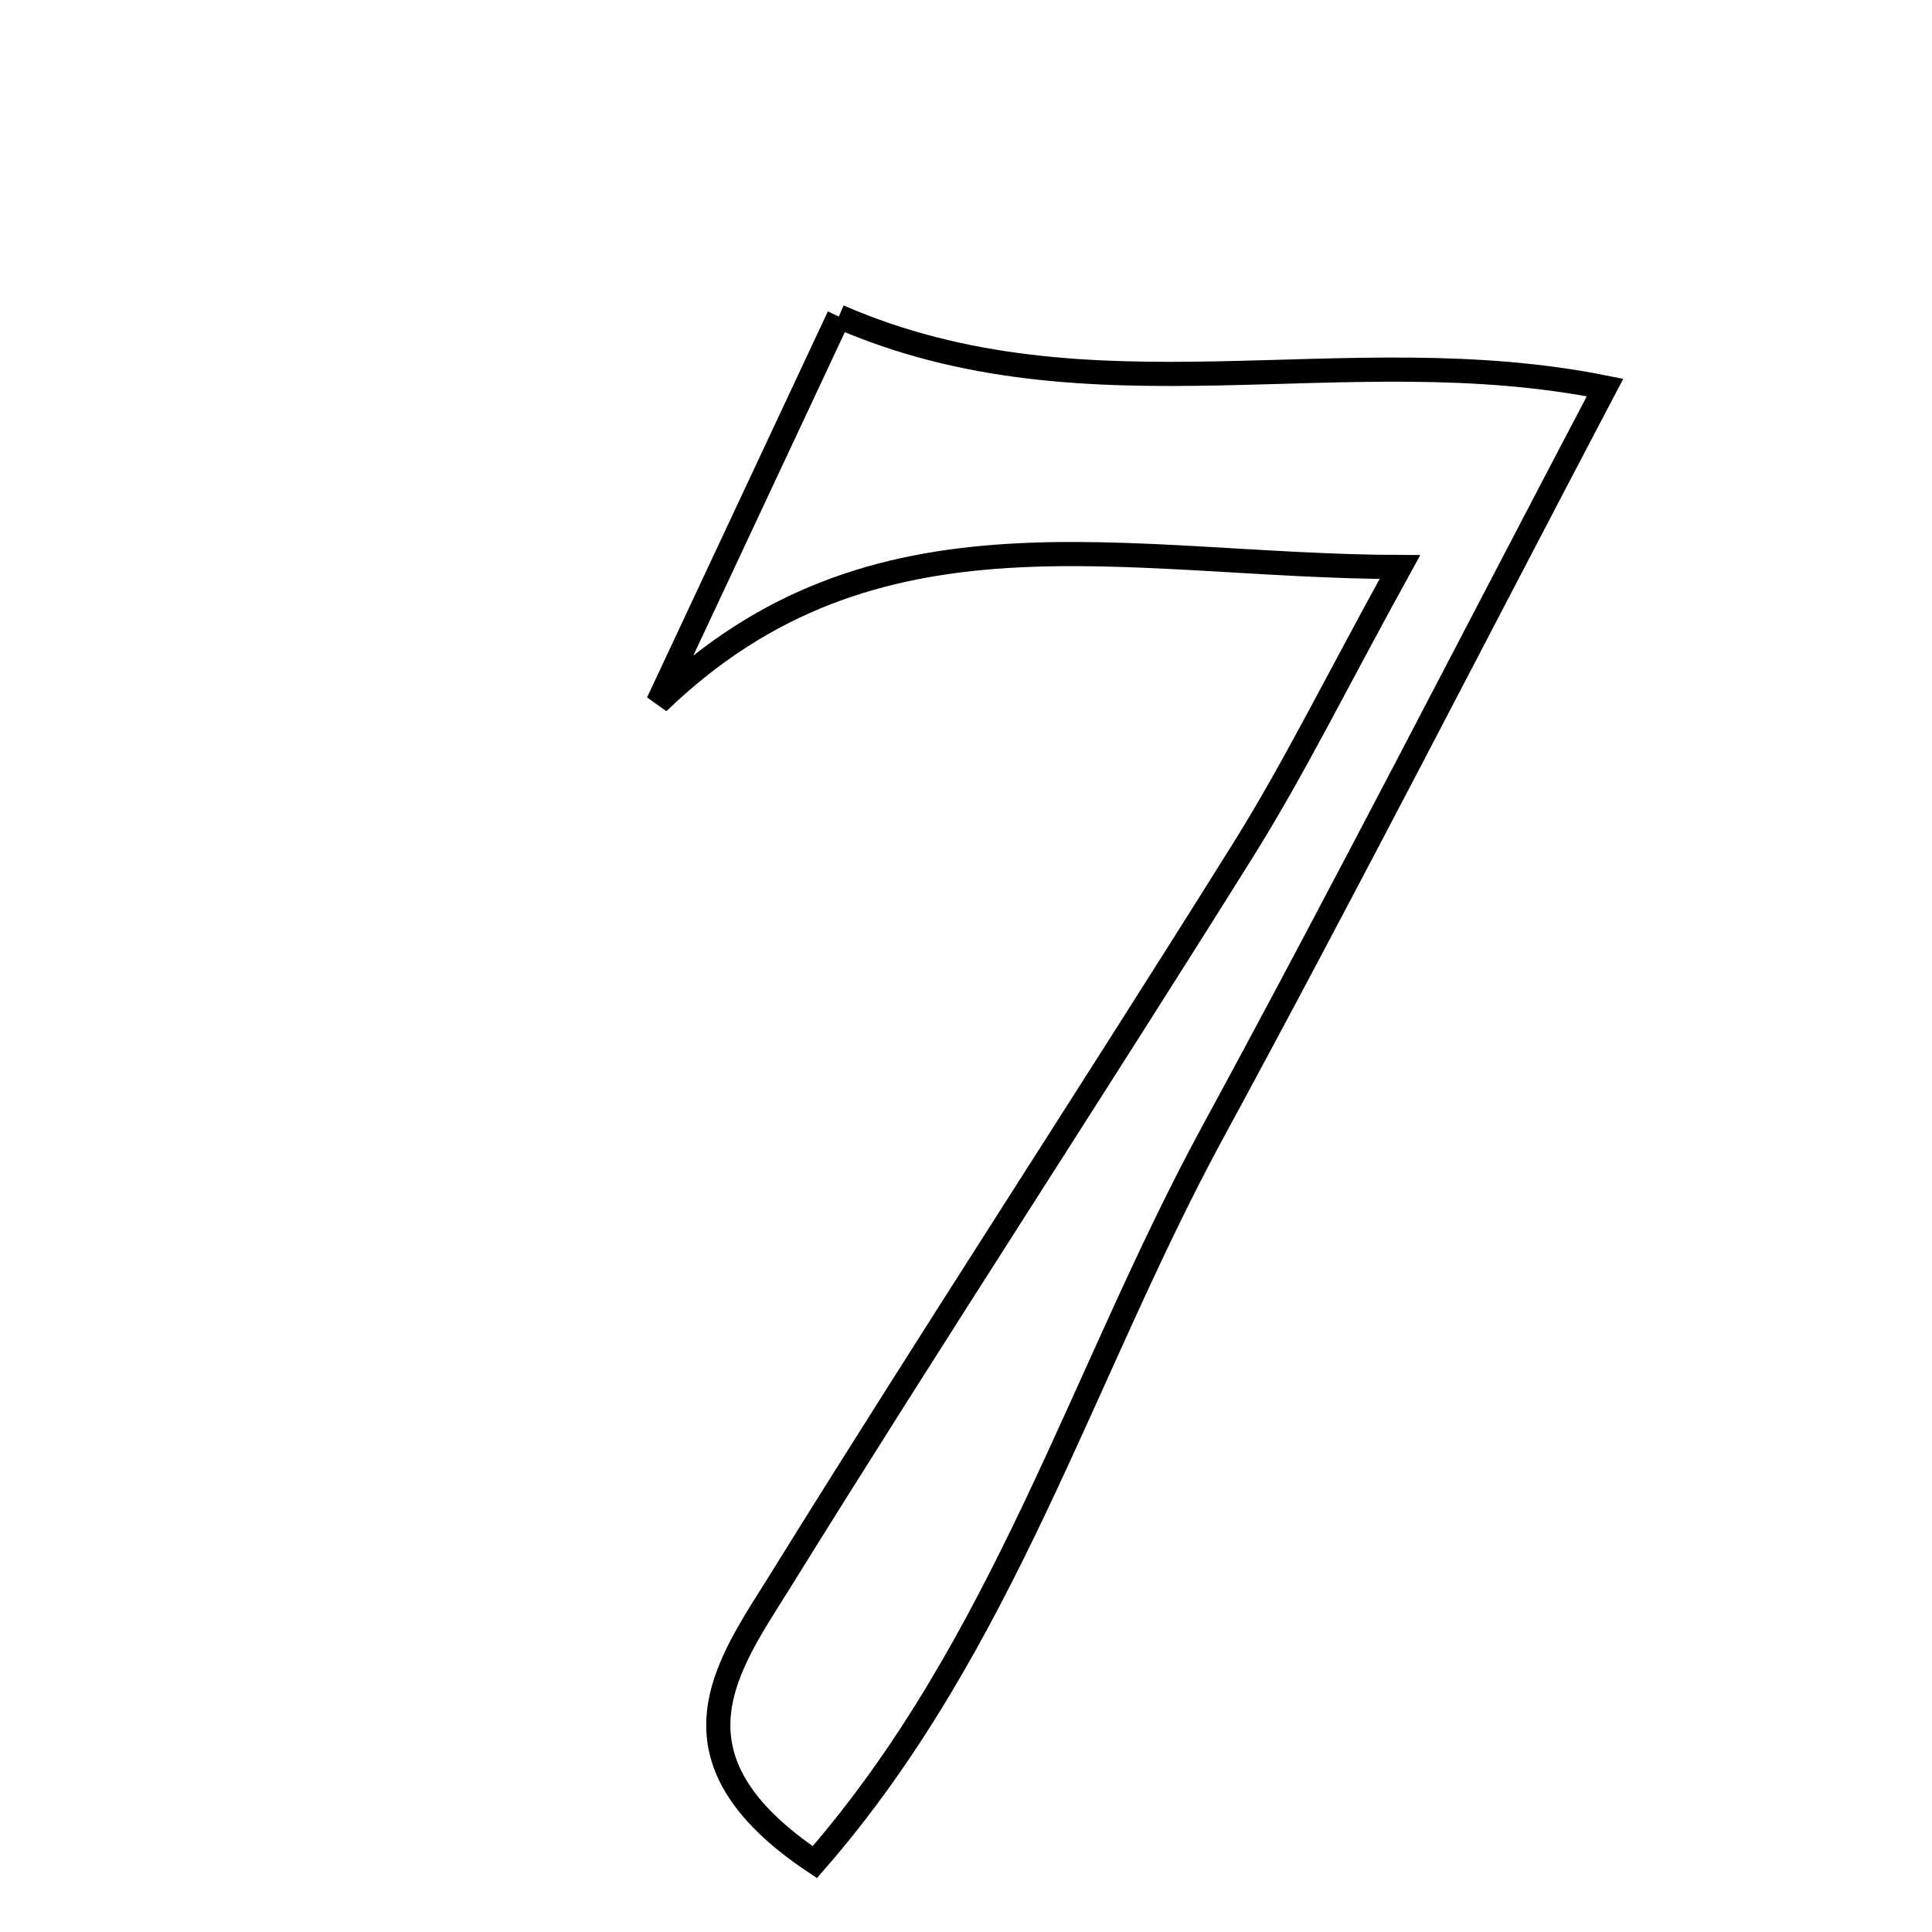 <svg xmlns="http://www.w3.org/2000/svg" viewBox="0.0 0.0 24.0 24.0" height="200px" width="200px"><path fill="none" stroke="black" stroke-width=".3" stroke-opacity="1.0"  filling="0" d="M10.42 3.932 C13.542 5.292 16.692 4.162 19.938 4.814 C18.29 7.951 16.713 11.03 15.062 14.07 C13.442 17.055 12.474 20.436 10.122 23.132 C8.158 21.822 9.051 20.674 9.695 19.636 C11.583 16.592 13.545 13.594 15.444 10.557 C16.067 9.561 16.588 8.501 17.39 7.044 C13.967 7.032 10.861 6.129 8.174 8.727 C8.922 7.13 9.67 5.533 10.42 3.932"></path></svg>